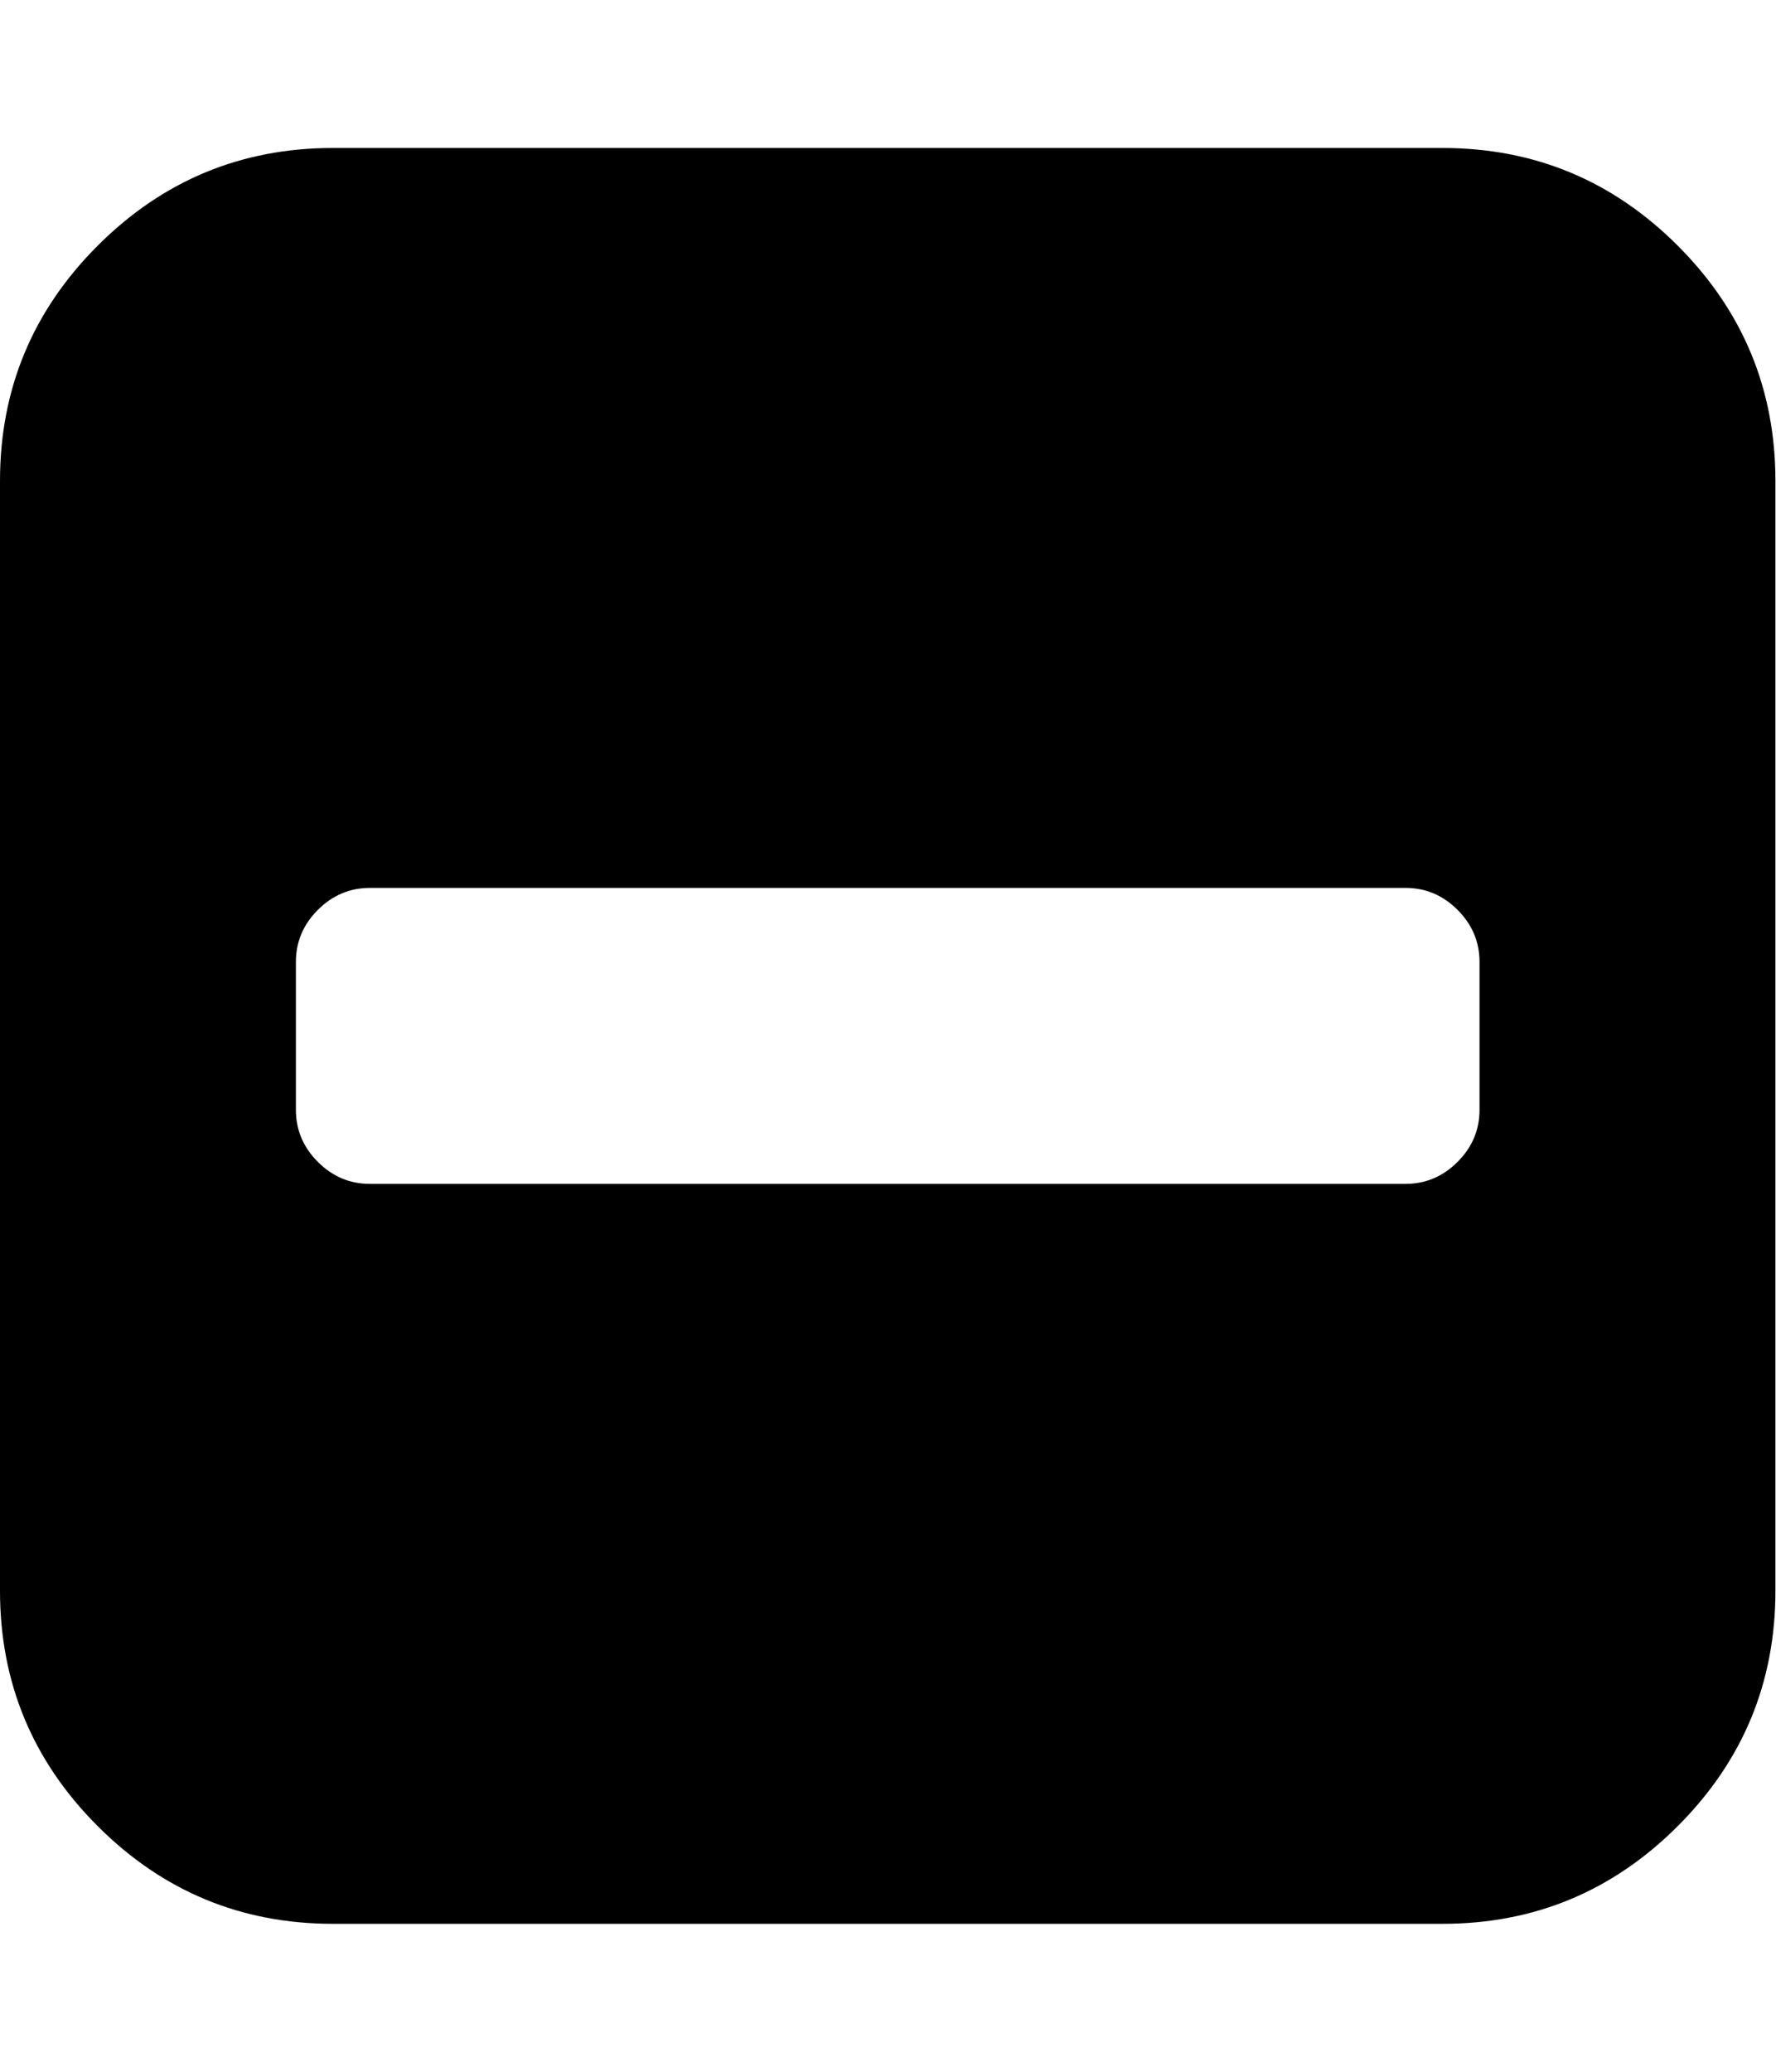 <?xml version="1.0" encoding="utf-8"?>
<!-- Generated by IcoMoon.io -->
<!DOCTYPE svg PUBLIC "-//W3C//DTD SVG 1.1//EN" "http://www.w3.org/Graphics/SVG/1.1/DTD/svg11.dtd">
<svg version="1.1" xmlns="http://www.w3.org/2000/svg" xmlns:xlink="http://www.w3.org/1999/xlink" width="439" height="512" viewBox="0 0 439 512">
<g>
</g>
	<path d="M365.714 274.286v-36.572q0-7.428-5.428-12.857t-12.857-5.429h-256q-7.428 0-12.857 5.428t-5.428 12.857v36.571q0 7.428 5.428 12.857t12.857 5.428h256q7.428 0 12.857-5.428t5.428-12.857zM438.857 118.857v274.286q0 34-24.143 58.143t-58.143 24.143h-274.286q-34 0-58.143-24.143t-24.143-58.143v-274.286q0-34 24.143-58.143t58.143-24.143h274.286q34 0 58.143 24.143t24.143 58.143z" fill="#000000" />
</svg>
